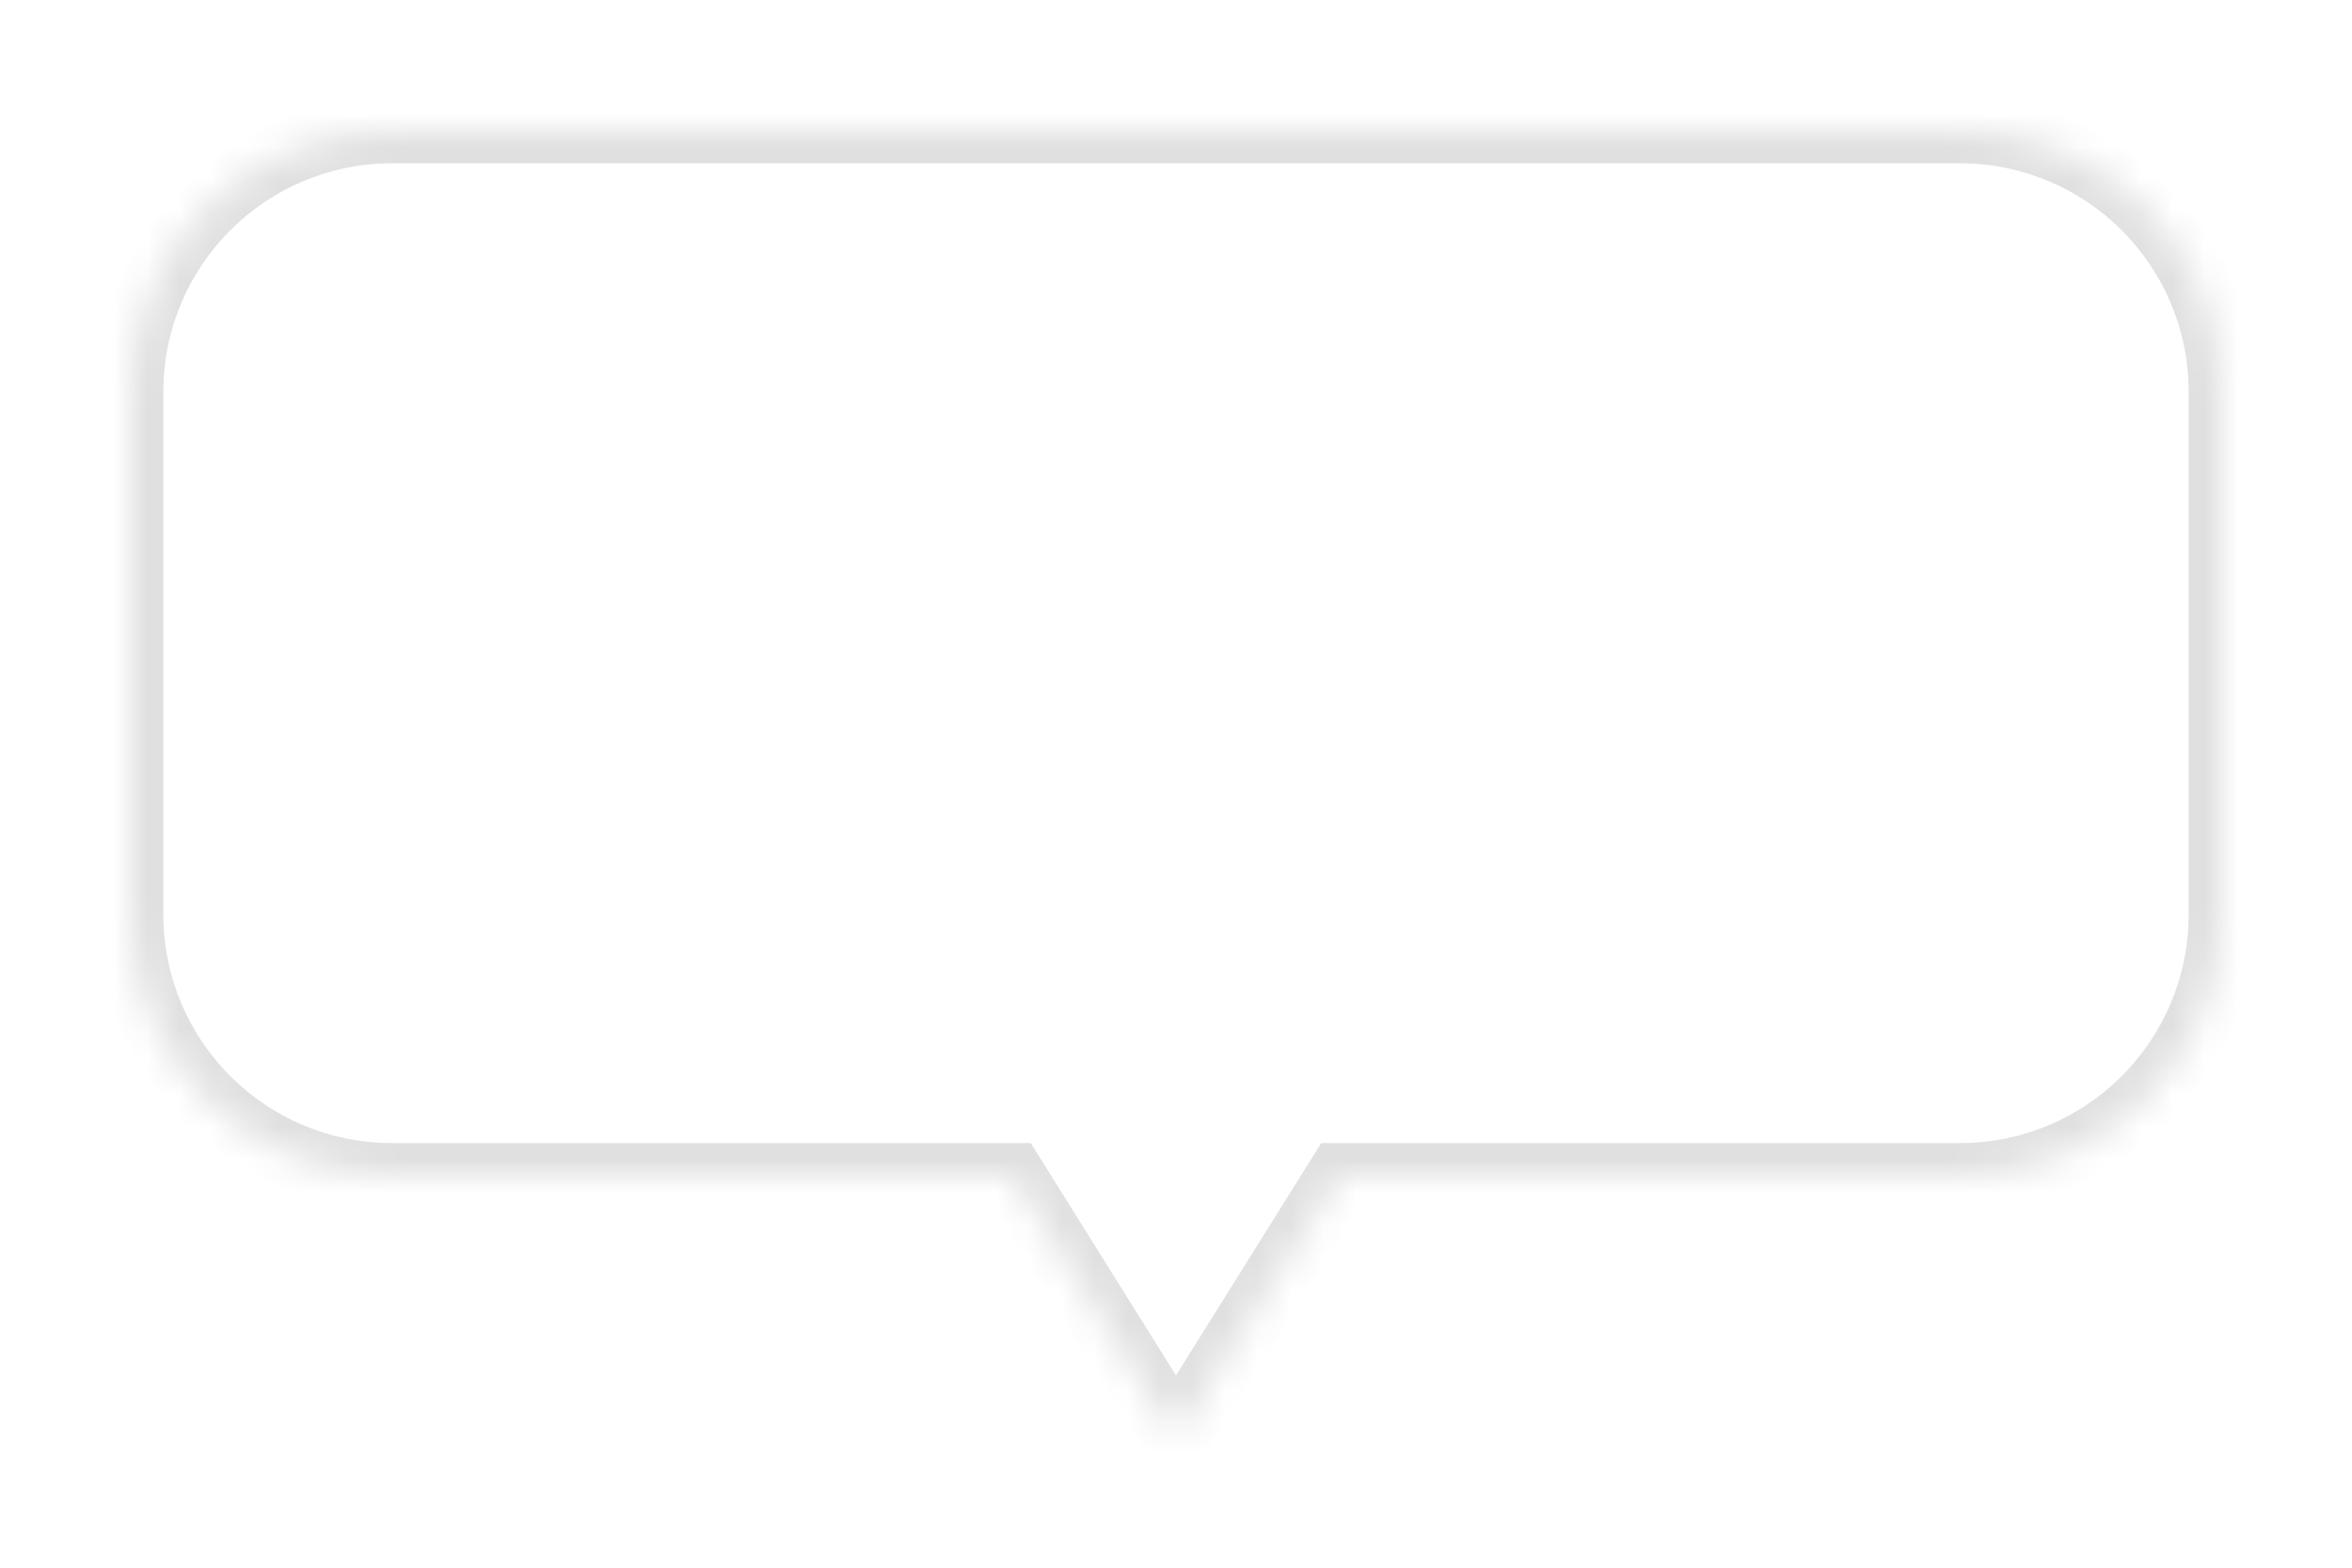 <svg width="72" height="48" viewBox="0 0 72 48" fill="none" xmlns="http://www.w3.org/2000/svg">
<g filter="url(#filter0_d_77_1051)">
<mask id="path-1-inside-1_77_1051" fill="white">
<path fill-rule="evenodd" clip-rule="evenodd" d="M12 0C7.582 0 4 3.582 4 8V24C4 28.418 7.582 32 12 32H31L36 40L41 32H60C64.418 32 68 28.418 68 24V8C68 3.582 64.418 0 60 0H12Z"/>
</mask>
<path fill-rule="evenodd" clip-rule="evenodd" d="M12 0C7.582 0 4 3.582 4 8V24C4 28.418 7.582 32 12 32H31L36 40L41 32H60C64.418 32 68 28.418 68 24V8C68 3.582 64.418 0 60 0H12Z" fill="white"/>
<path d="M31 32L31.848 31.47L31.554 31H31V32ZM36 40L35.152 40.53L36 41.887L36.848 40.53L36 40ZM41 32V31H40.446L40.152 31.47L41 32ZM5 8C5 4.134 8.134 1 12 1V-1C7.029 -1 3 3.029 3 8H5ZM5 24V8H3V24H5ZM12 31C8.134 31 5 27.866 5 24H3C3 28.971 7.029 33 12 33V31ZM31 31H12V33H31V31ZM36.848 39.47L31.848 31.47L30.152 32.53L35.152 40.53L36.848 39.47ZM40.152 31.47L35.152 39.47L36.848 40.53L41.848 32.53L40.152 31.47ZM60 31H41V33H60V31ZM67 24C67 27.866 63.866 31 60 31V33C64.971 33 69 28.971 69 24H67ZM67 8V24H69V8H67ZM60 1C63.866 1 67 4.134 67 8H69C69 3.029 64.971 -1 60 -1V1ZM12 1H60V-1H12V1Z" fill="#E0E0E0" mask="url(#path-1-inside-1_77_1051)"/>
</g>
<defs>
<filter id="filter0_d_77_1051" x="0" y="0" width="72" height="48" filterUnits="userSpaceOnUse" color-interpolation-filters="sRGB">
<feFlood flood-opacity="0" result="BackgroundImageFix"/>
<feColorMatrix in="SourceAlpha" type="matrix" values="0 0 0 0 0 0 0 0 0 0 0 0 0 0 0 0 0 0 127 0" result="hardAlpha"/>
<feOffset dy="4"/>
<feGaussianBlur stdDeviation="2"/>
<feComposite in2="hardAlpha" operator="out"/>
<feColorMatrix type="matrix" values="0 0 0 0 0 0 0 0 0 0 0 0 0 0 0 0 0 0 0.12 0"/>
<feBlend mode="normal" in2="BackgroundImageFix" result="effect1_dropShadow_77_1051"/>
<feBlend mode="normal" in="SourceGraphic" in2="effect1_dropShadow_77_1051" result="shape"/>
</filter>
</defs>
</svg>
